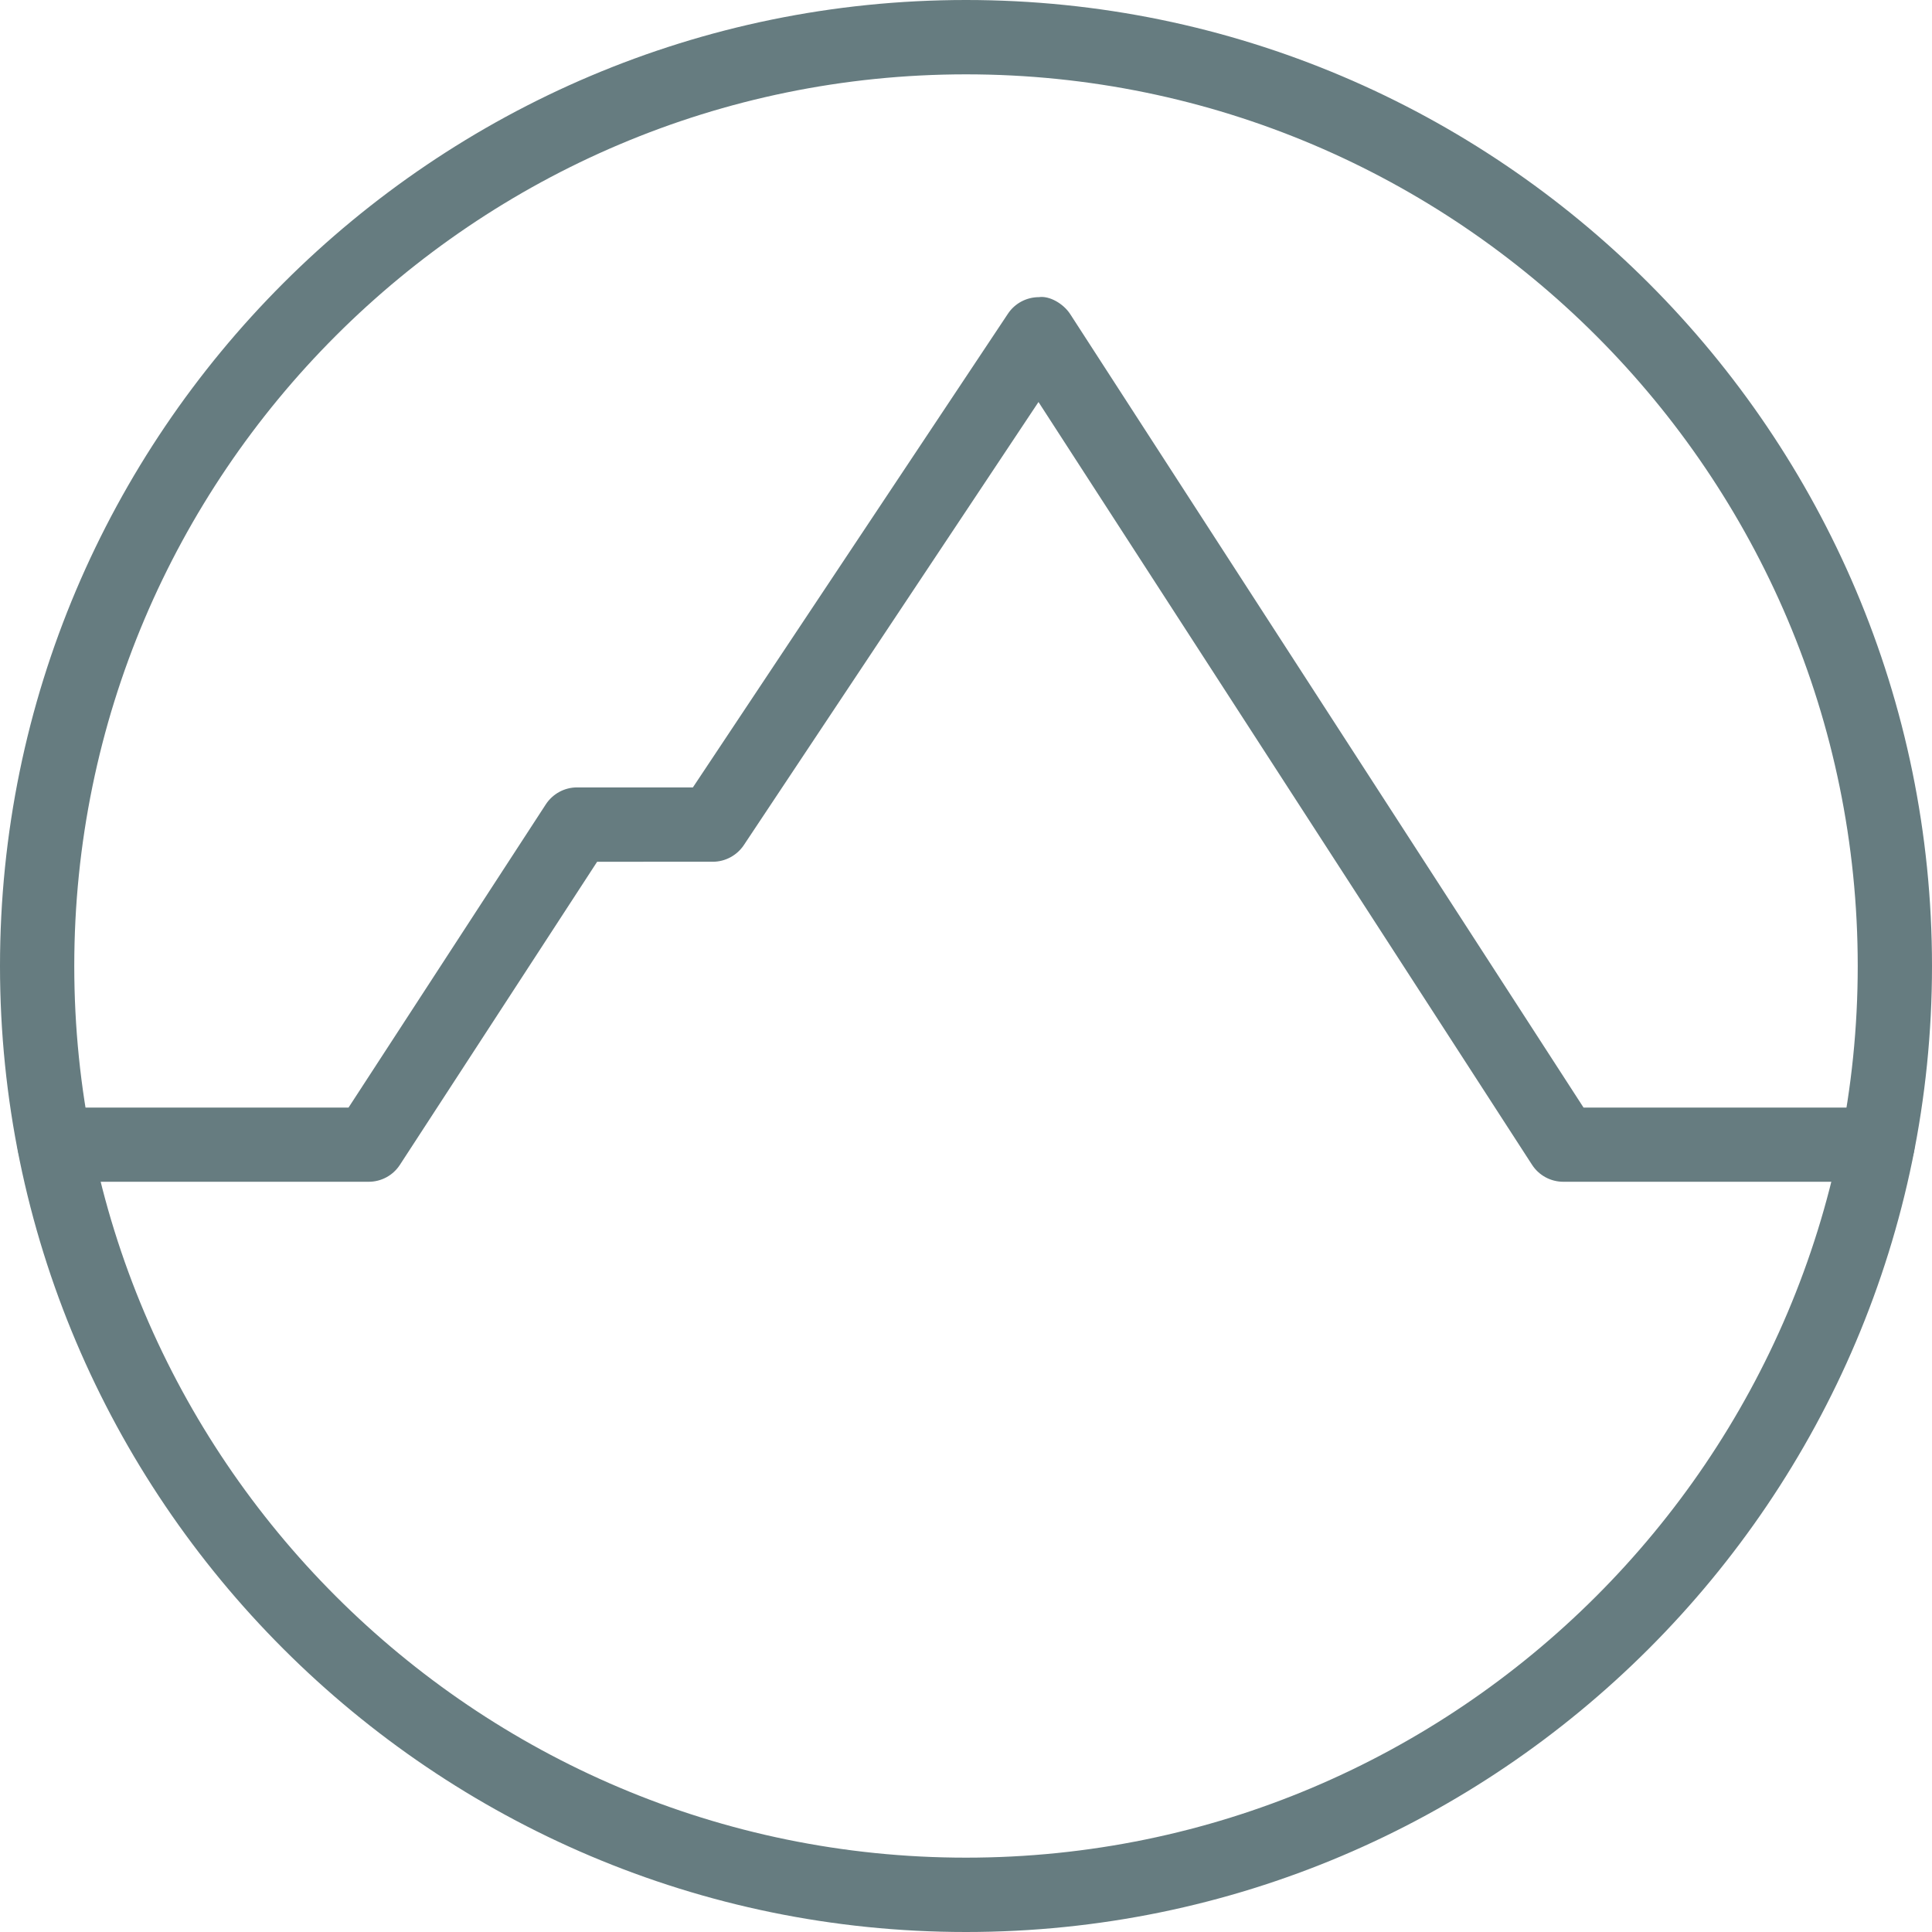 <?xml version="1.0" encoding="utf-8"?>
<!-- Generator: Adobe Illustrator 16.0.0, SVG Export Plug-In . SVG Version: 6.00 Build 0)  -->
<!DOCTYPE svg PUBLIC "-//W3C//DTD SVG 1.1//EN" "http://www.w3.org/Graphics/SVG/1.1/DTD/svg11.dtd">
<svg version="1.1" id="Layer_1" xmlns="http://www.w3.org/2000/svg" xmlns:xlink="http://www.w3.org/1999/xlink" x="0px" y="0px"
	 width="25px" height="25px" viewBox="0 0 25 25" enable-background="new 0 0 25 25" xml:space="preserve">
<g>
	<g>
		<g>
			<g>
				<g>
					<path fill="#667C80" d="M12.5,25C5.607,25,0,19.393,0,12.5S5.607,0,12.5,0S25,5.607,25,12.5S19.393,25,12.5,25z M12.5,0.962
						C6.138,0.962,0.961,6.138,0.961,12.5S6.138,24.038,12.5,24.038S24.039,18.862,24.039,12.5S18.862,0.962,12.5,0.962z"/>
				</g>
			</g>
		</g>
		<g>
			<g>
				<path fill="none" d="M21.308,4.325"/>
			</g>
		</g>
		<g>
			<g>
				<path fill="none" d="M4.325,21.308"/>
			</g>
		</g>
	</g>
	<g>
		<path fill="#667C80" d="M24.294,15.292h-4.065c-0.163,0-0.315-0.082-0.404-0.219l-6.387-9.871l-3.813,5.734
			c-0.089,0.133-0.24,0.215-0.401,0.215H7.727l-2.553,3.923c-0.089,0.136-0.24,0.218-0.403,0.218H0.706
			c-0.266,0-0.48-0.215-0.48-0.48s0.215-0.48,0.48-0.48H4.51l2.553-3.924c0.089-0.136,0.241-0.219,0.403-0.219h1.5l4.077-6.13
			c0.089-0.134,0.24-0.214,0.401-0.214c0.134-0.02,0.315,0.082,0.404,0.219l6.643,10.268h3.804c0.266,0,0.48,0.215,0.48,0.48
			S24.56,15.292,24.294,15.292z"/>
	</g>
</g>
</svg>
